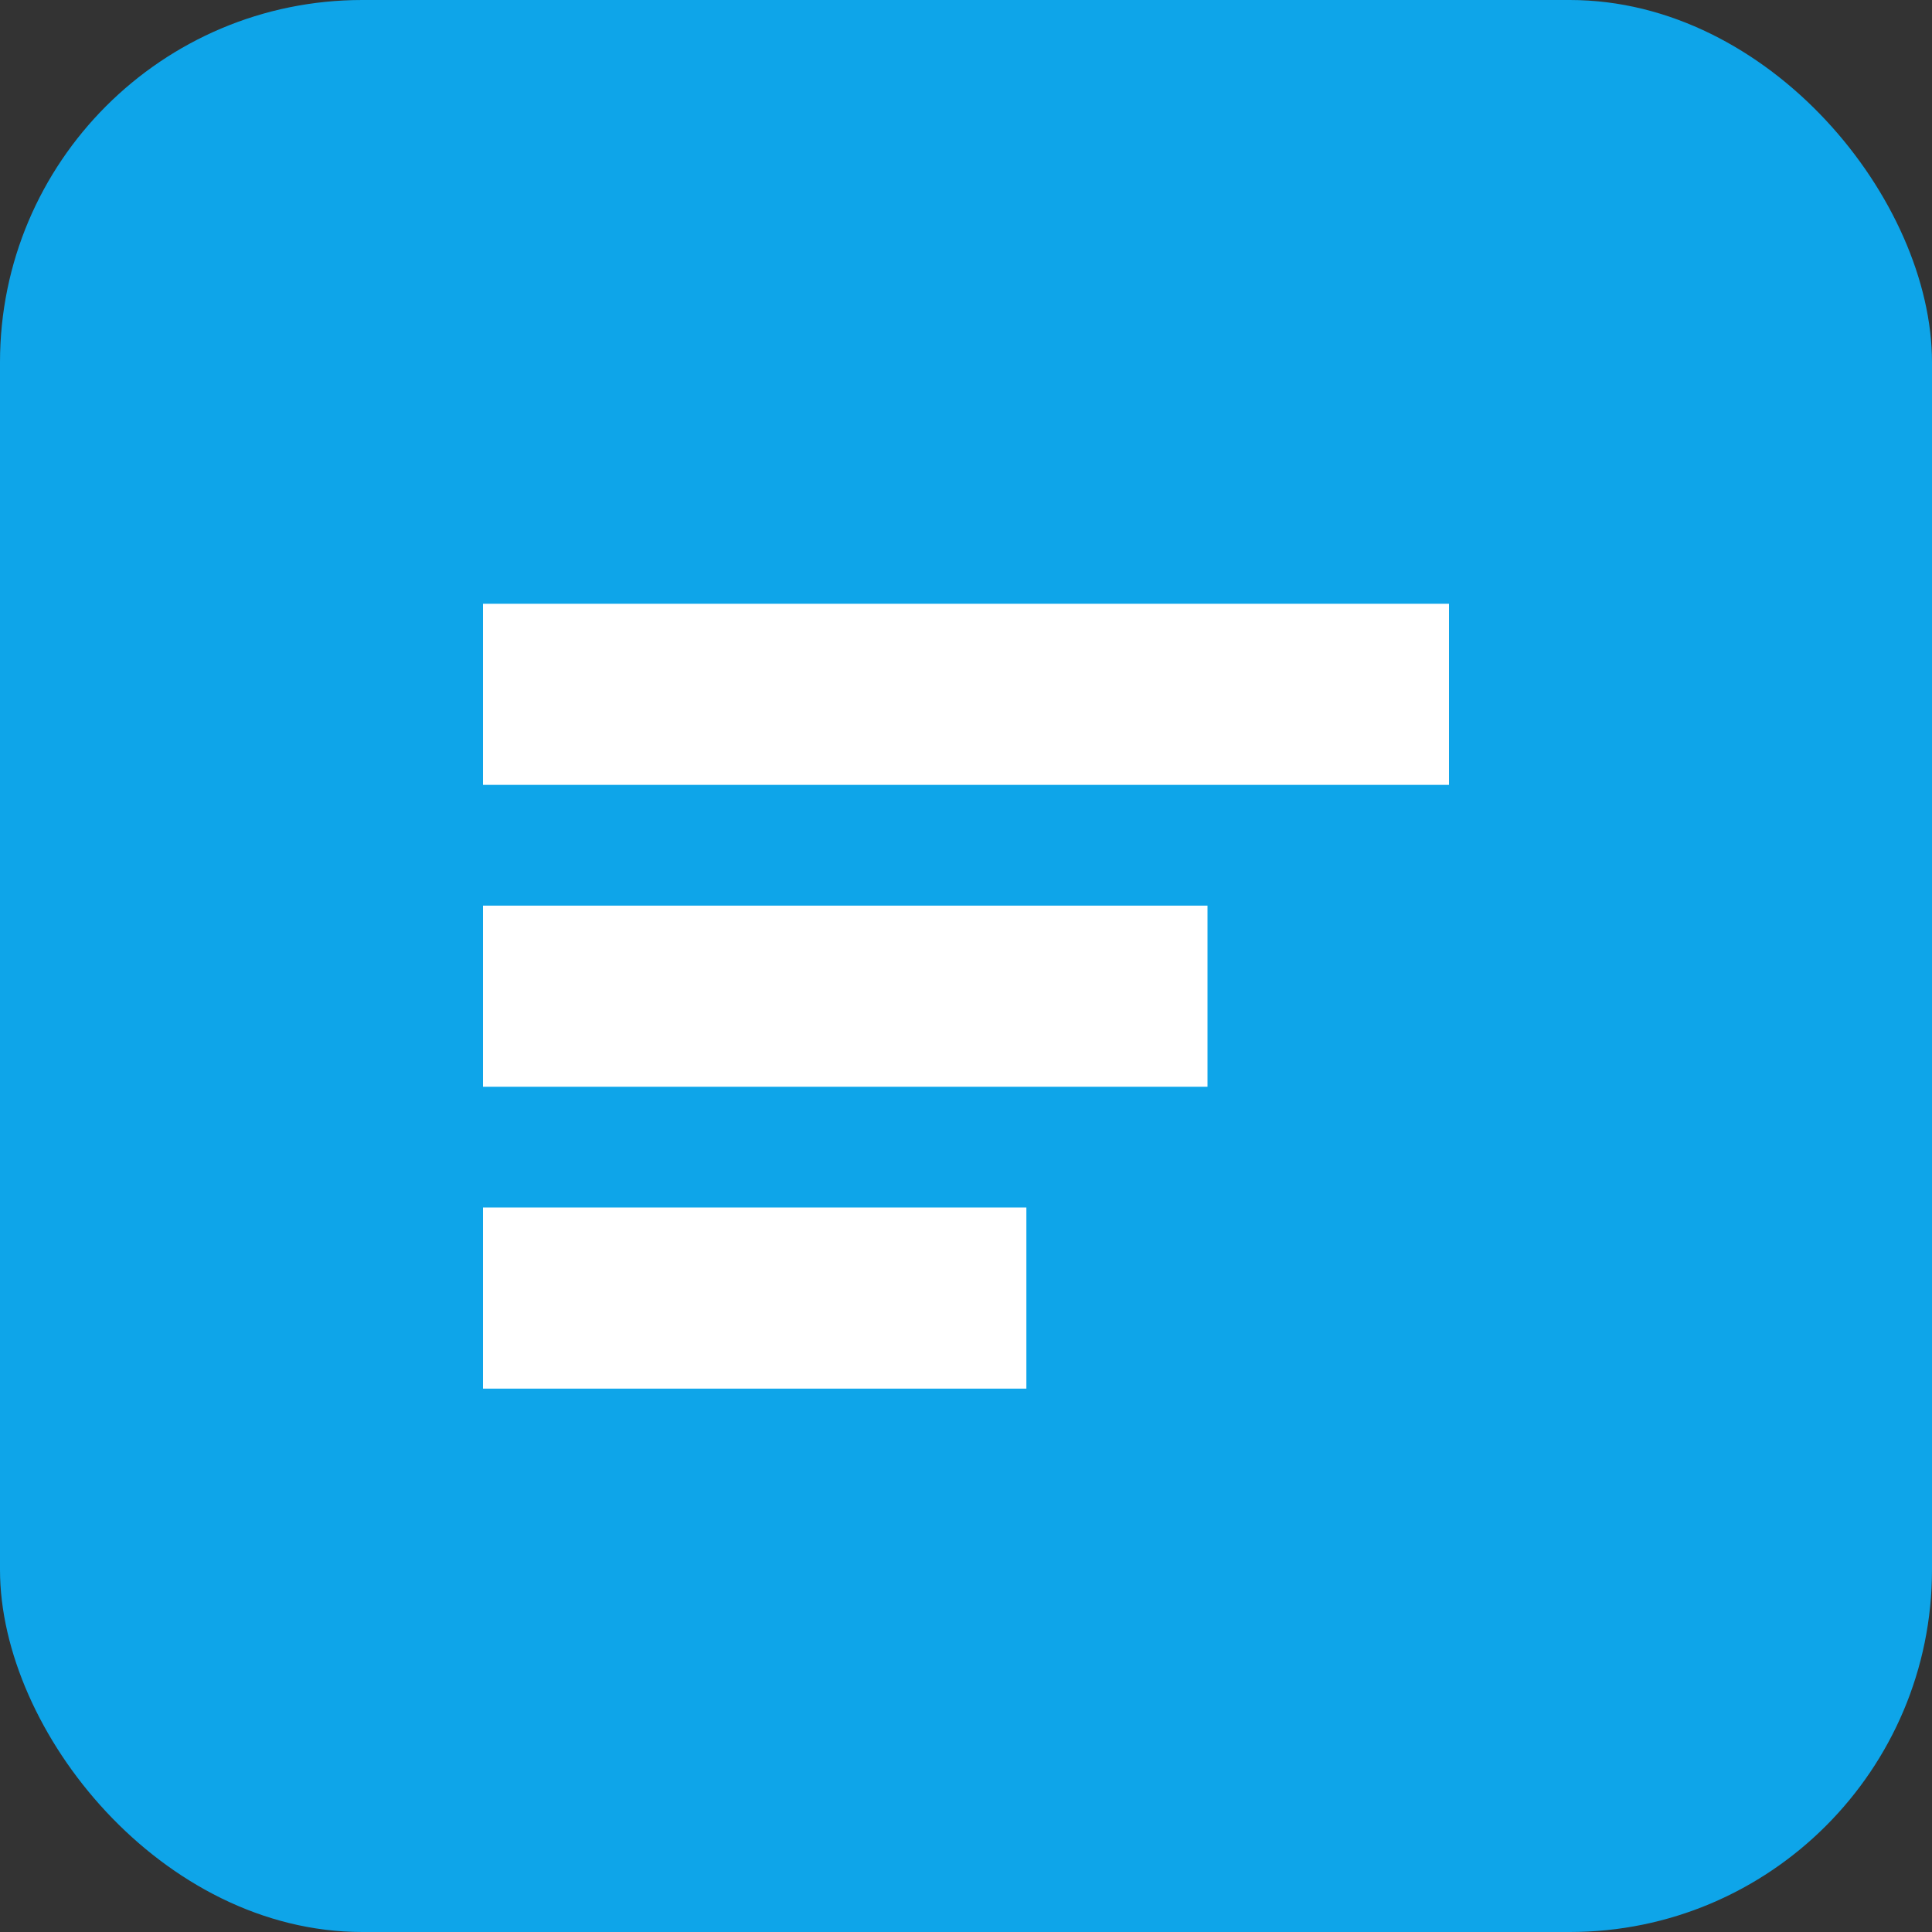 <svg xmlns='http://www.w3.org/2000/svg' viewBox='0 0 128 128'><rect x="0" y="0" width="128" height="128" fill="#333333" stroke="none"/><rect width='128' height='128' rx='24' fill='#0ea5e9'/><path d='M32 40h64v12H32zM32 60h48v12H32zM32 80h36v12H32z' fill='white'/></svg>